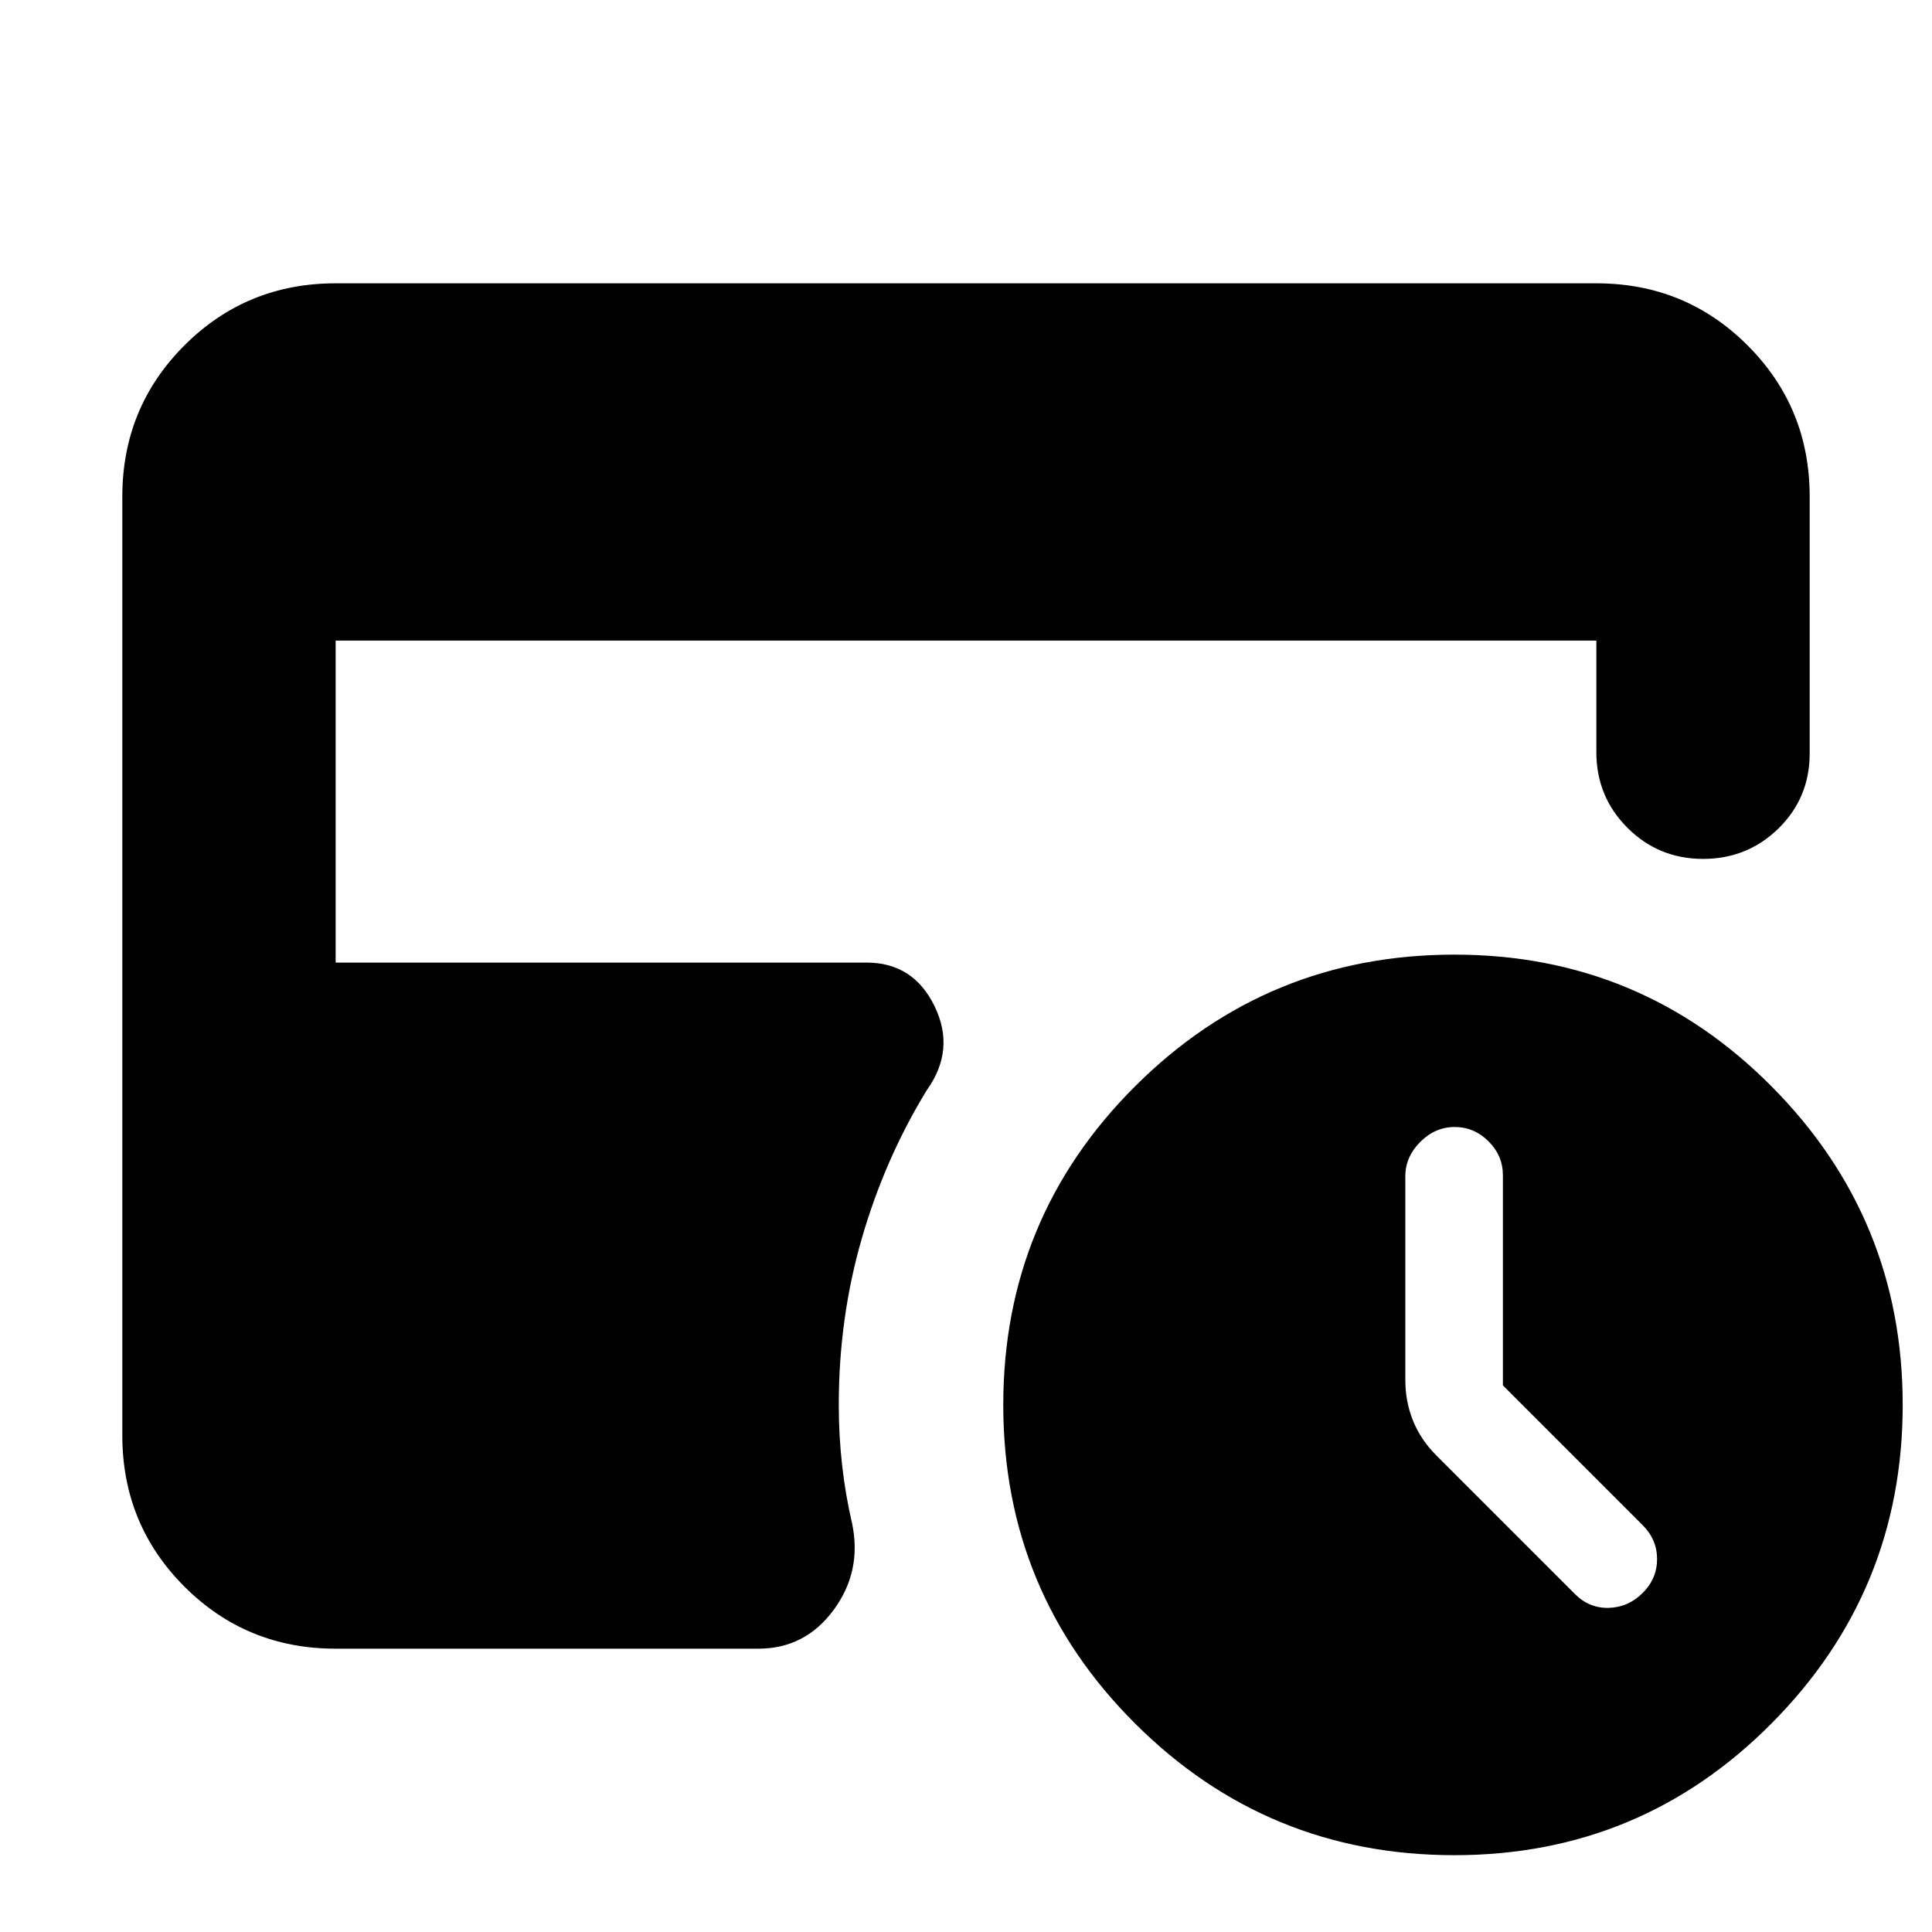 <svg xmlns="http://www.w3.org/2000/svg" height="24" viewBox="0 -960 960 960" width="24"><path d="M746.78-271.61v-104.43q0-9.7-7.13-16.83-7.13-7.13-16.82-7.13-9.7 0-17.11 7.41-7.42 7.42-7.42 17.11v101.18q0 10.82 3.85 20.3t11.55 17.18l68.91 68.91q7.13 7.13 16.83 6.85 9.69-.29 16.82-7.42 7.13-7.13 7.13-16.82 0-9.7-7.13-16.83l-69.48-69.48ZM722.7-38.17q-93.05 0-158.61-65.35-65.57-65.35-65.57-158.39 0-93.05 65.57-158.39 65.56-65.35 158.61-65.35 92.6 0 157.67 65.56 65.07 65.57 65.07 158.18 0 92.61-65.07 158.17Q815.3-38.17 722.7-38.17ZM166.78-140.78q-44.3 0-75.15-30.85-30.85-30.85-30.85-75.15v-466.44q0-44.3 30.85-75.15 30.85-30.85 75.15-30.85h626.44q44.3 0 75.15 30.85 30.85 30.85 30.85 75.15v127.57q0 22.08-15.46 37.26-15.46 15.17-37.54 15.17-22.09 0-37.55-15.45-15.45-15.46-15.45-37.55v-55.48H166.78v160h263.83q23.21 0 33.76 21.66 10.54 21.65-3.85 41.74-20.87 34.13-32.3 73.69-11.44 39.57-11.44 82.7 0 15.04 1.65 29.87 1.66 14.82 4.96 29 5 23.78-9.17 43.02-14.18 19.24-37.4 19.24H166.78Z"/></svg>